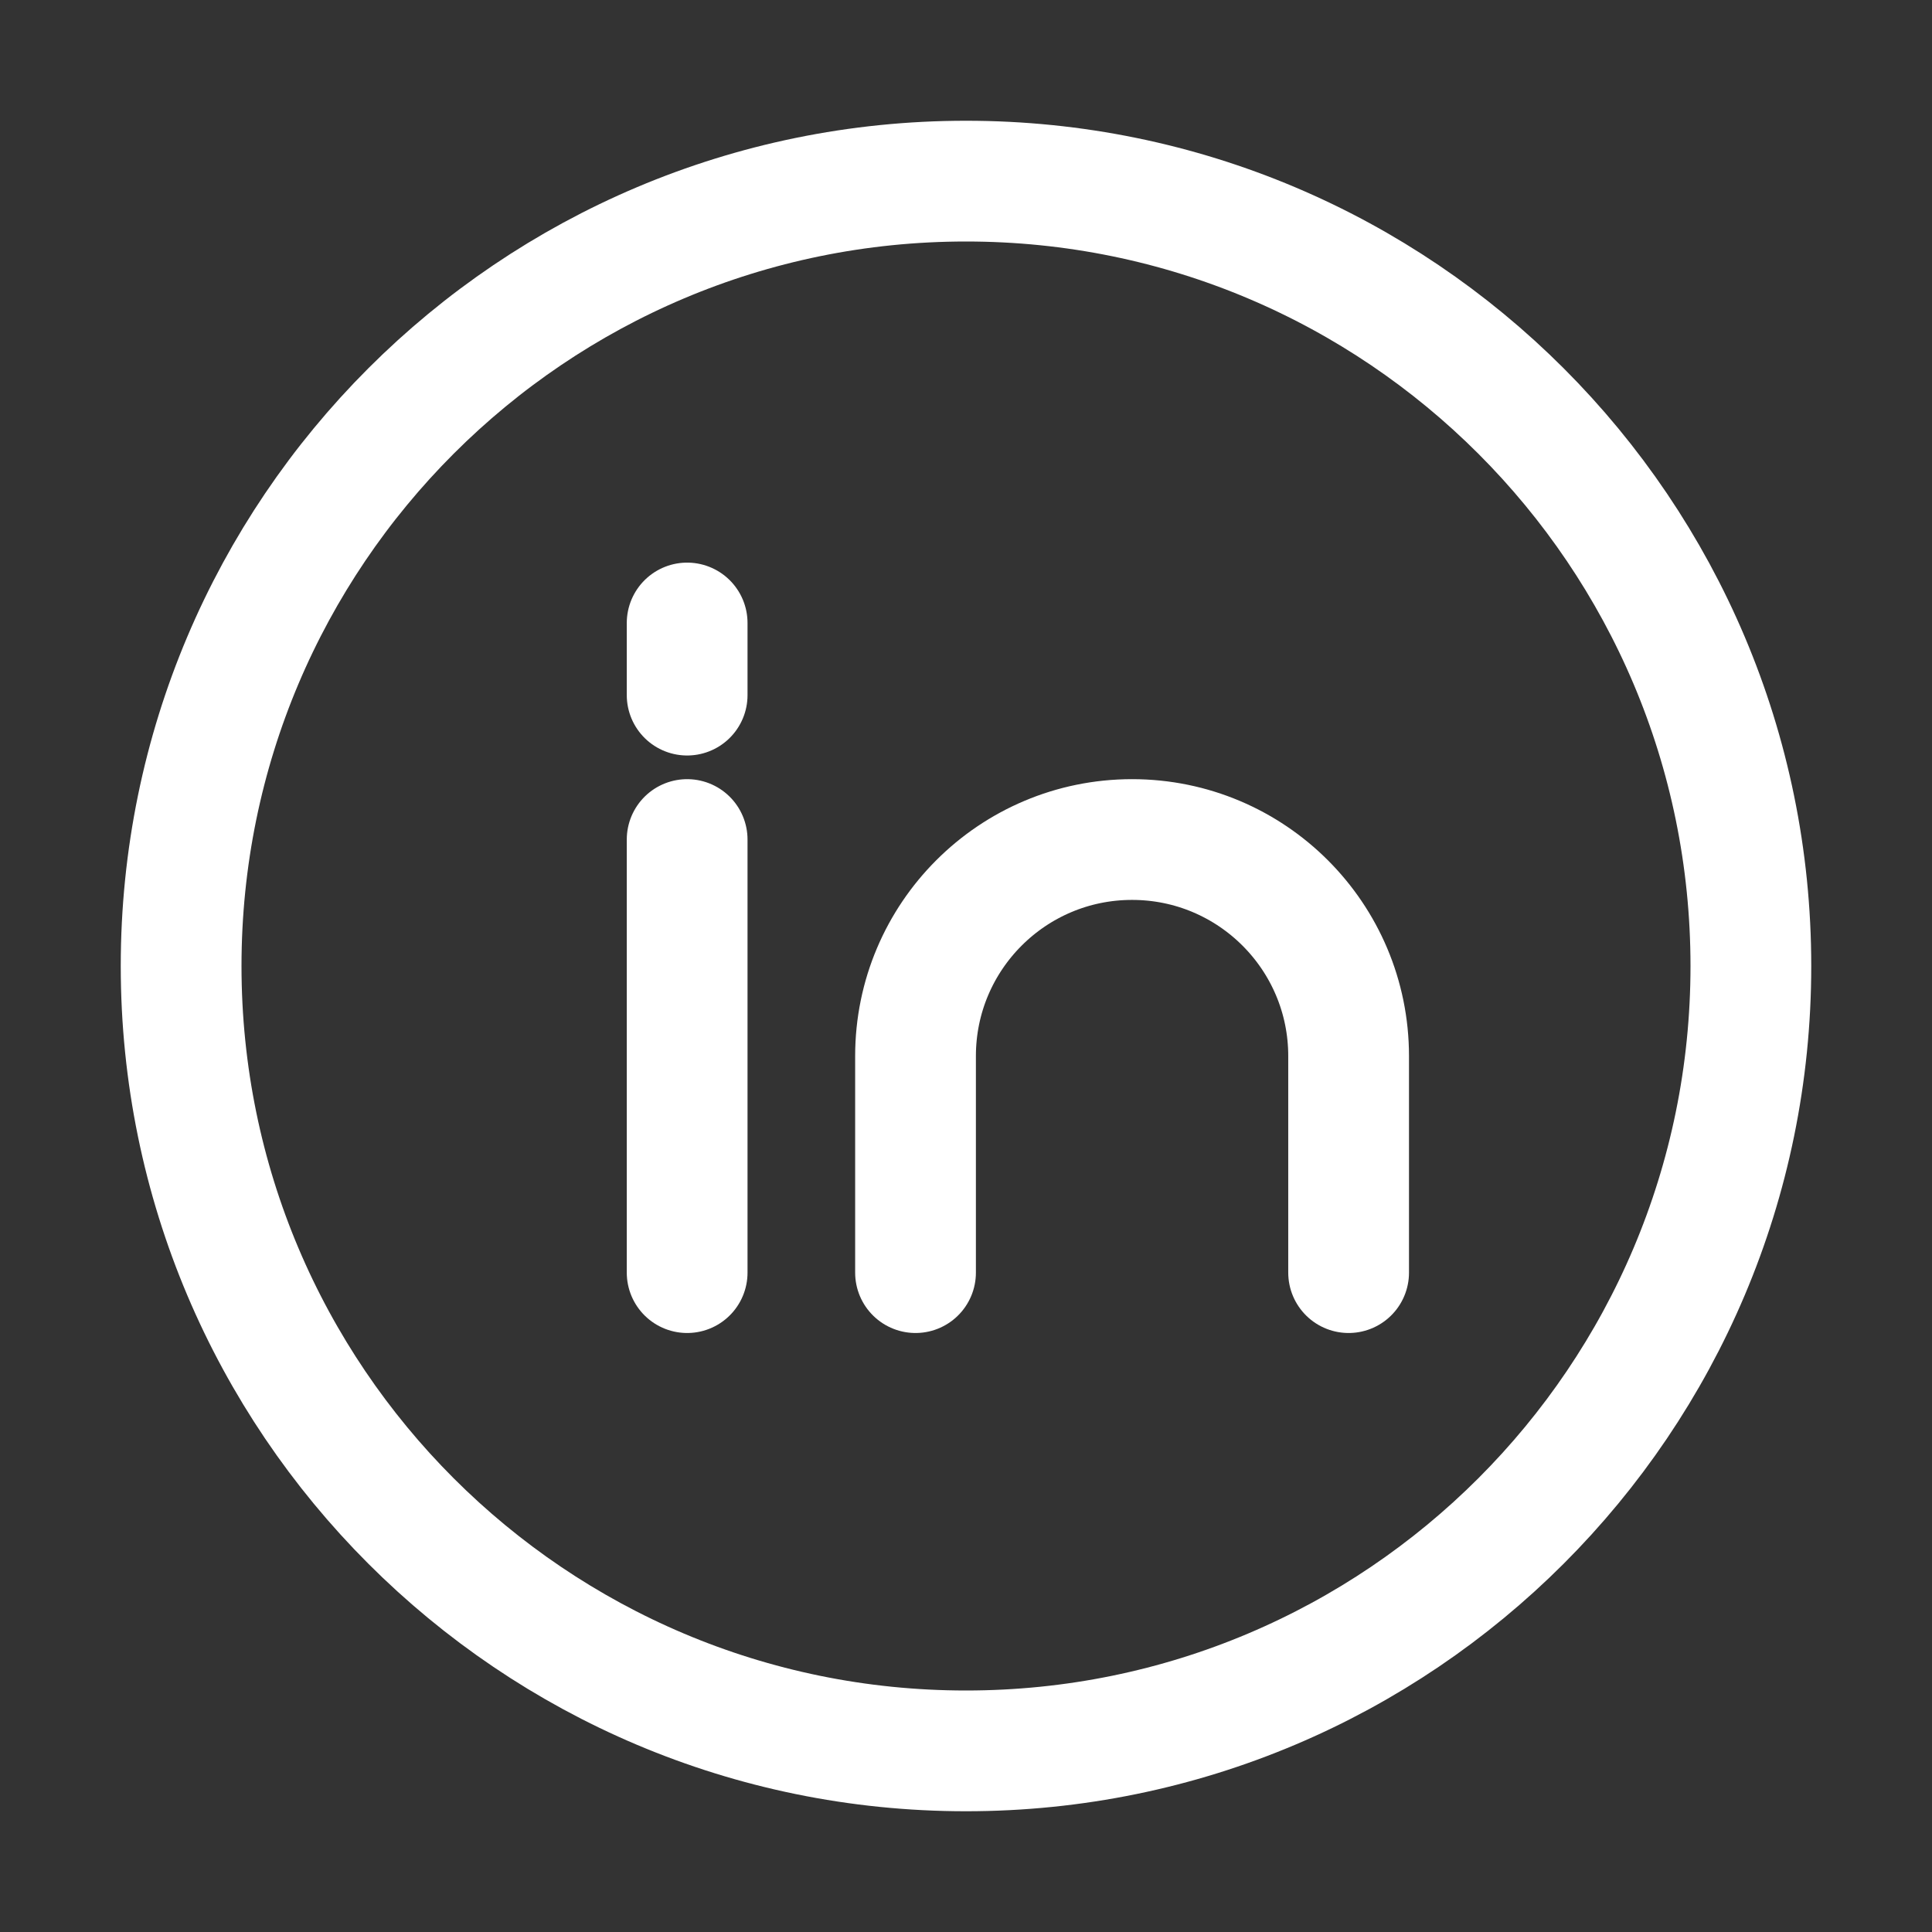 <?xml version="1.0" encoding="UTF-8"?>
<svg width="24px" height="24px" viewBox="0 0 24 24" version="1.1" xmlns="http://www.w3.org/2000/svg" xmlns:xlink="http://www.w3.org/1999/xlink">
    <rect x="0" y="0" width="24" height="24" fill="#333333" stroke="none"/>
    <title>C17A29A2-3A18-4533-9CED-02EF784D460D</title>
    <g id="Page-1" stroke="none" stroke-width="1" fill="none" fill-rule="evenodd">
        <g id="Ícones-#FFFFFF" transform="translate(-650, -657)">
            <g id="Linkedin---24px---FFFFFF" transform="translate(650, 657)">
                <rect id="Rectangle" x="0" y="0" width="24" height="24"></rect>
                <path d="M12,2.25 C6.615,2.25 2.25,6.615 2.25,12 C2.25,17.385 6.615,21.75 12,21.75 C17.385,21.75 21.75,17.385 21.75,12 C21.75,6.615 17.385,2.25 12,2.25 Z" id="Stroke-1" stroke="#FFFFFF" stroke-width="1.5" stroke-linecap="round" stroke-linejoin="round"></path>
                <path d="M8.536,10.429 L8.536,15.809 M16.753,15.809 L16.753,13.119 C16.753,11.633 15.549,10.429 14.063,10.429 C12.577,10.429 11.373,11.633 11.373,13.119 L11.373,15.809 M8.536,7.739 L8.536,8.635" id="Stroke-3" stroke="#FFFFFF" stroke-width="1.5" stroke-linecap="round" stroke-linejoin="round"></path>
            </g>
        </g>
    </g>
</svg>